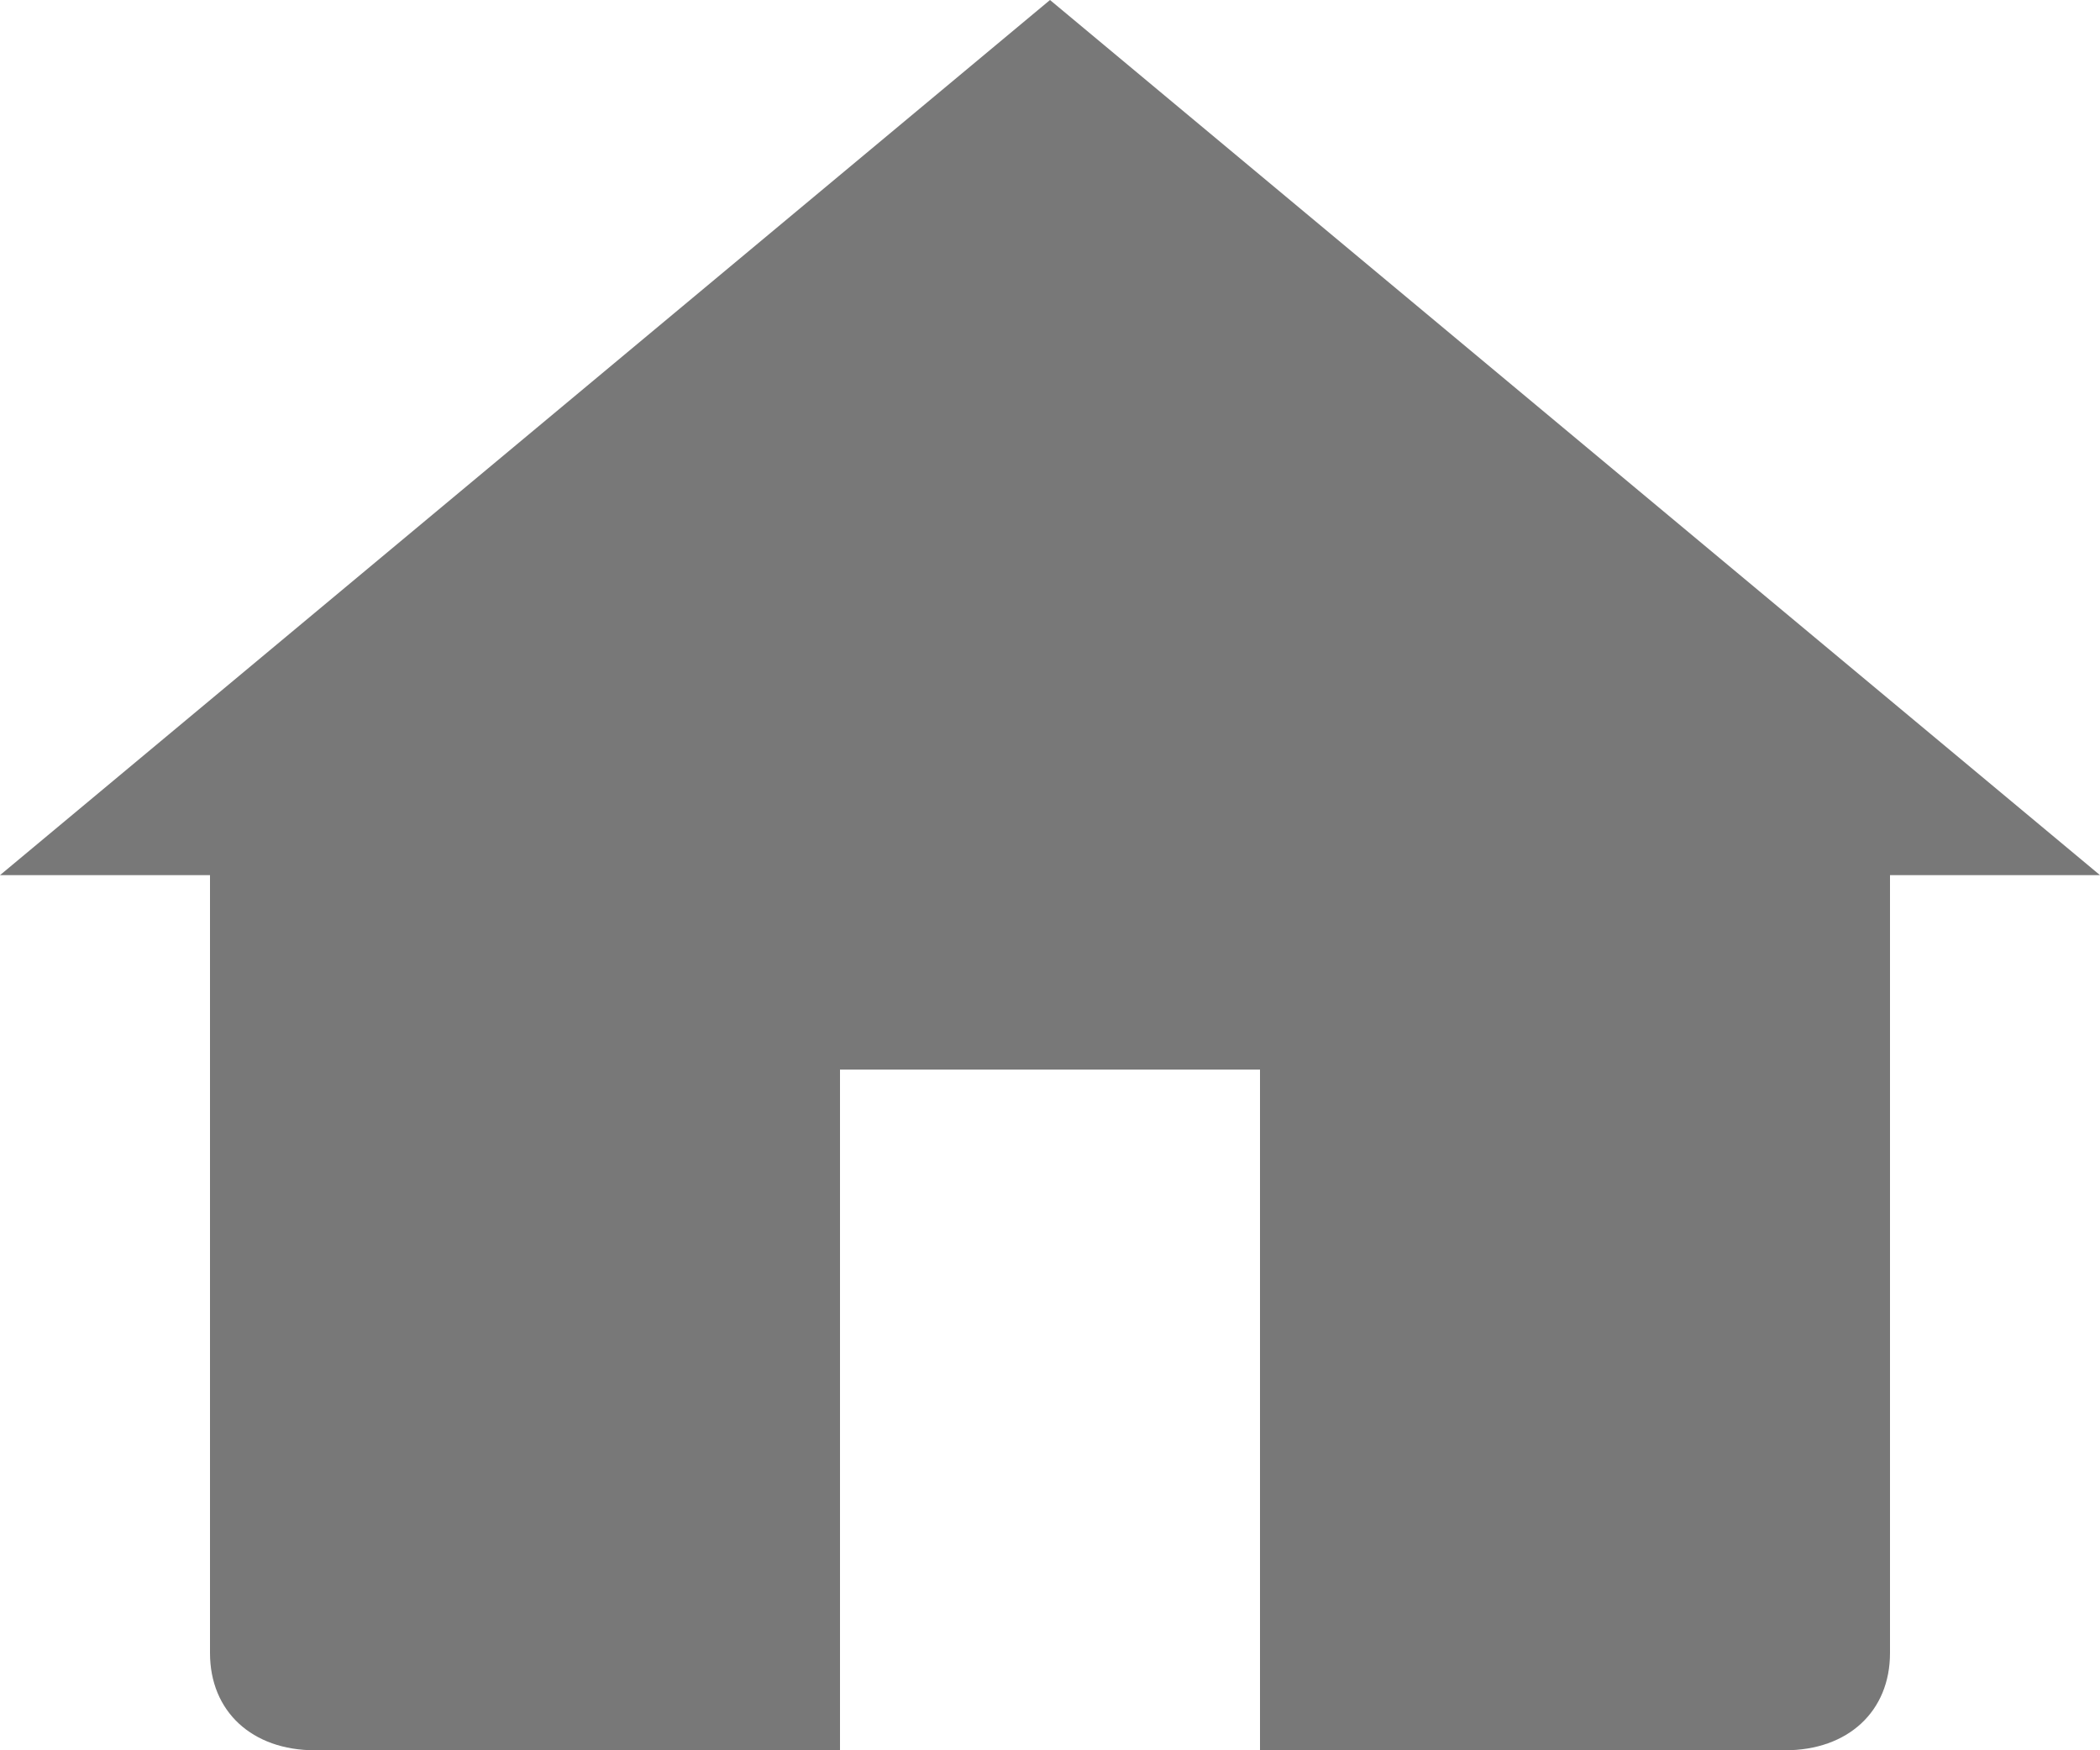 <svg width="24" height="20" viewBox="0 0 24 20" fill="none" xmlns="http://www.w3.org/2000/svg">
<path d="M21.6 18.889V10H24L12 0L0 10H2.4V18.889C2.4 19.556 2.88 20 3.6 20H9.6V12.222H14.4V20H20.4C21.12 20 21.6 19.556 21.6 18.889Z" fill="#787878"/>
</svg>
